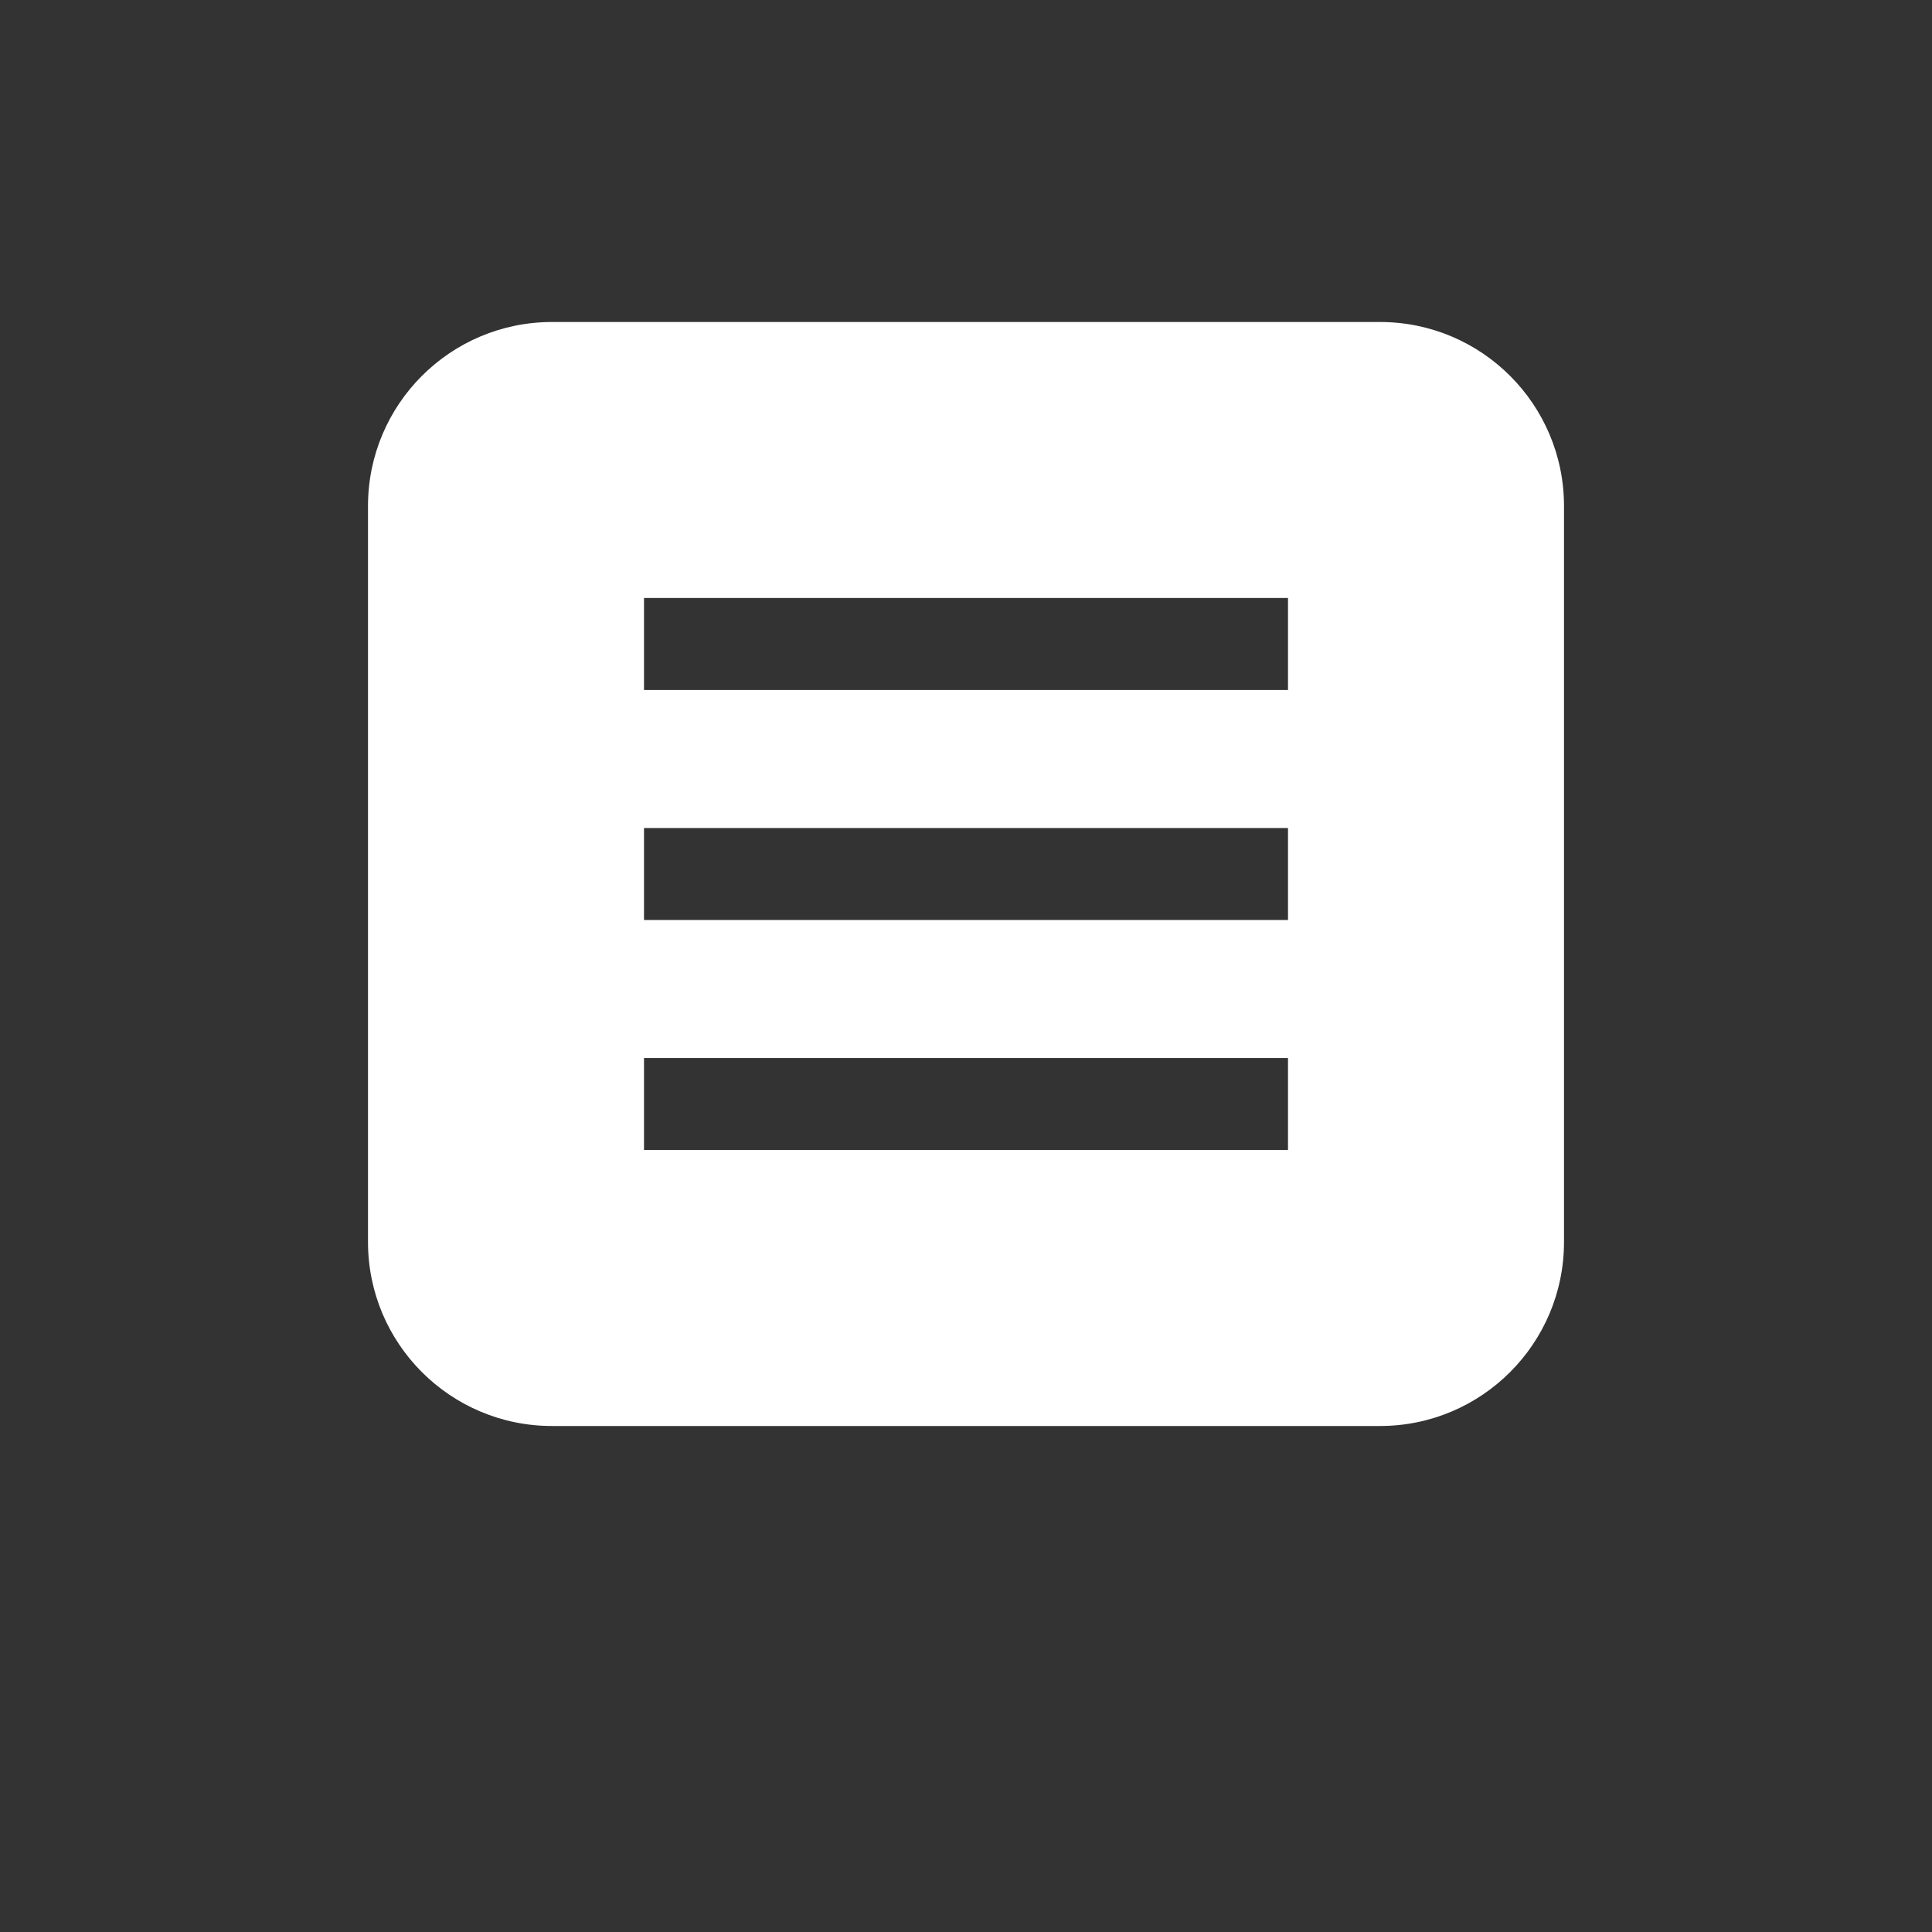 <svg height="42" viewBox="0 0 42 42" width="42" xmlns="http://www.w3.org/2000/svg"><rect x="0" y="0" width="42" height="42" fill="#333333" stroke="none"/><path d="m22 0h-18c-2.209 0-4 1.791-4 4v16c0 2.209 1.791 4 4 4h18c2.209 0 4-1.791 4-4v-16c0-2.209-1.791-4-4-4zm-2 18h-14v-2h14zm0-5h-14v-2h14zm0-5h-14v-2h14z" fill="#fff" fill-rule="evenodd" transform="translate(8 7)"/></svg>